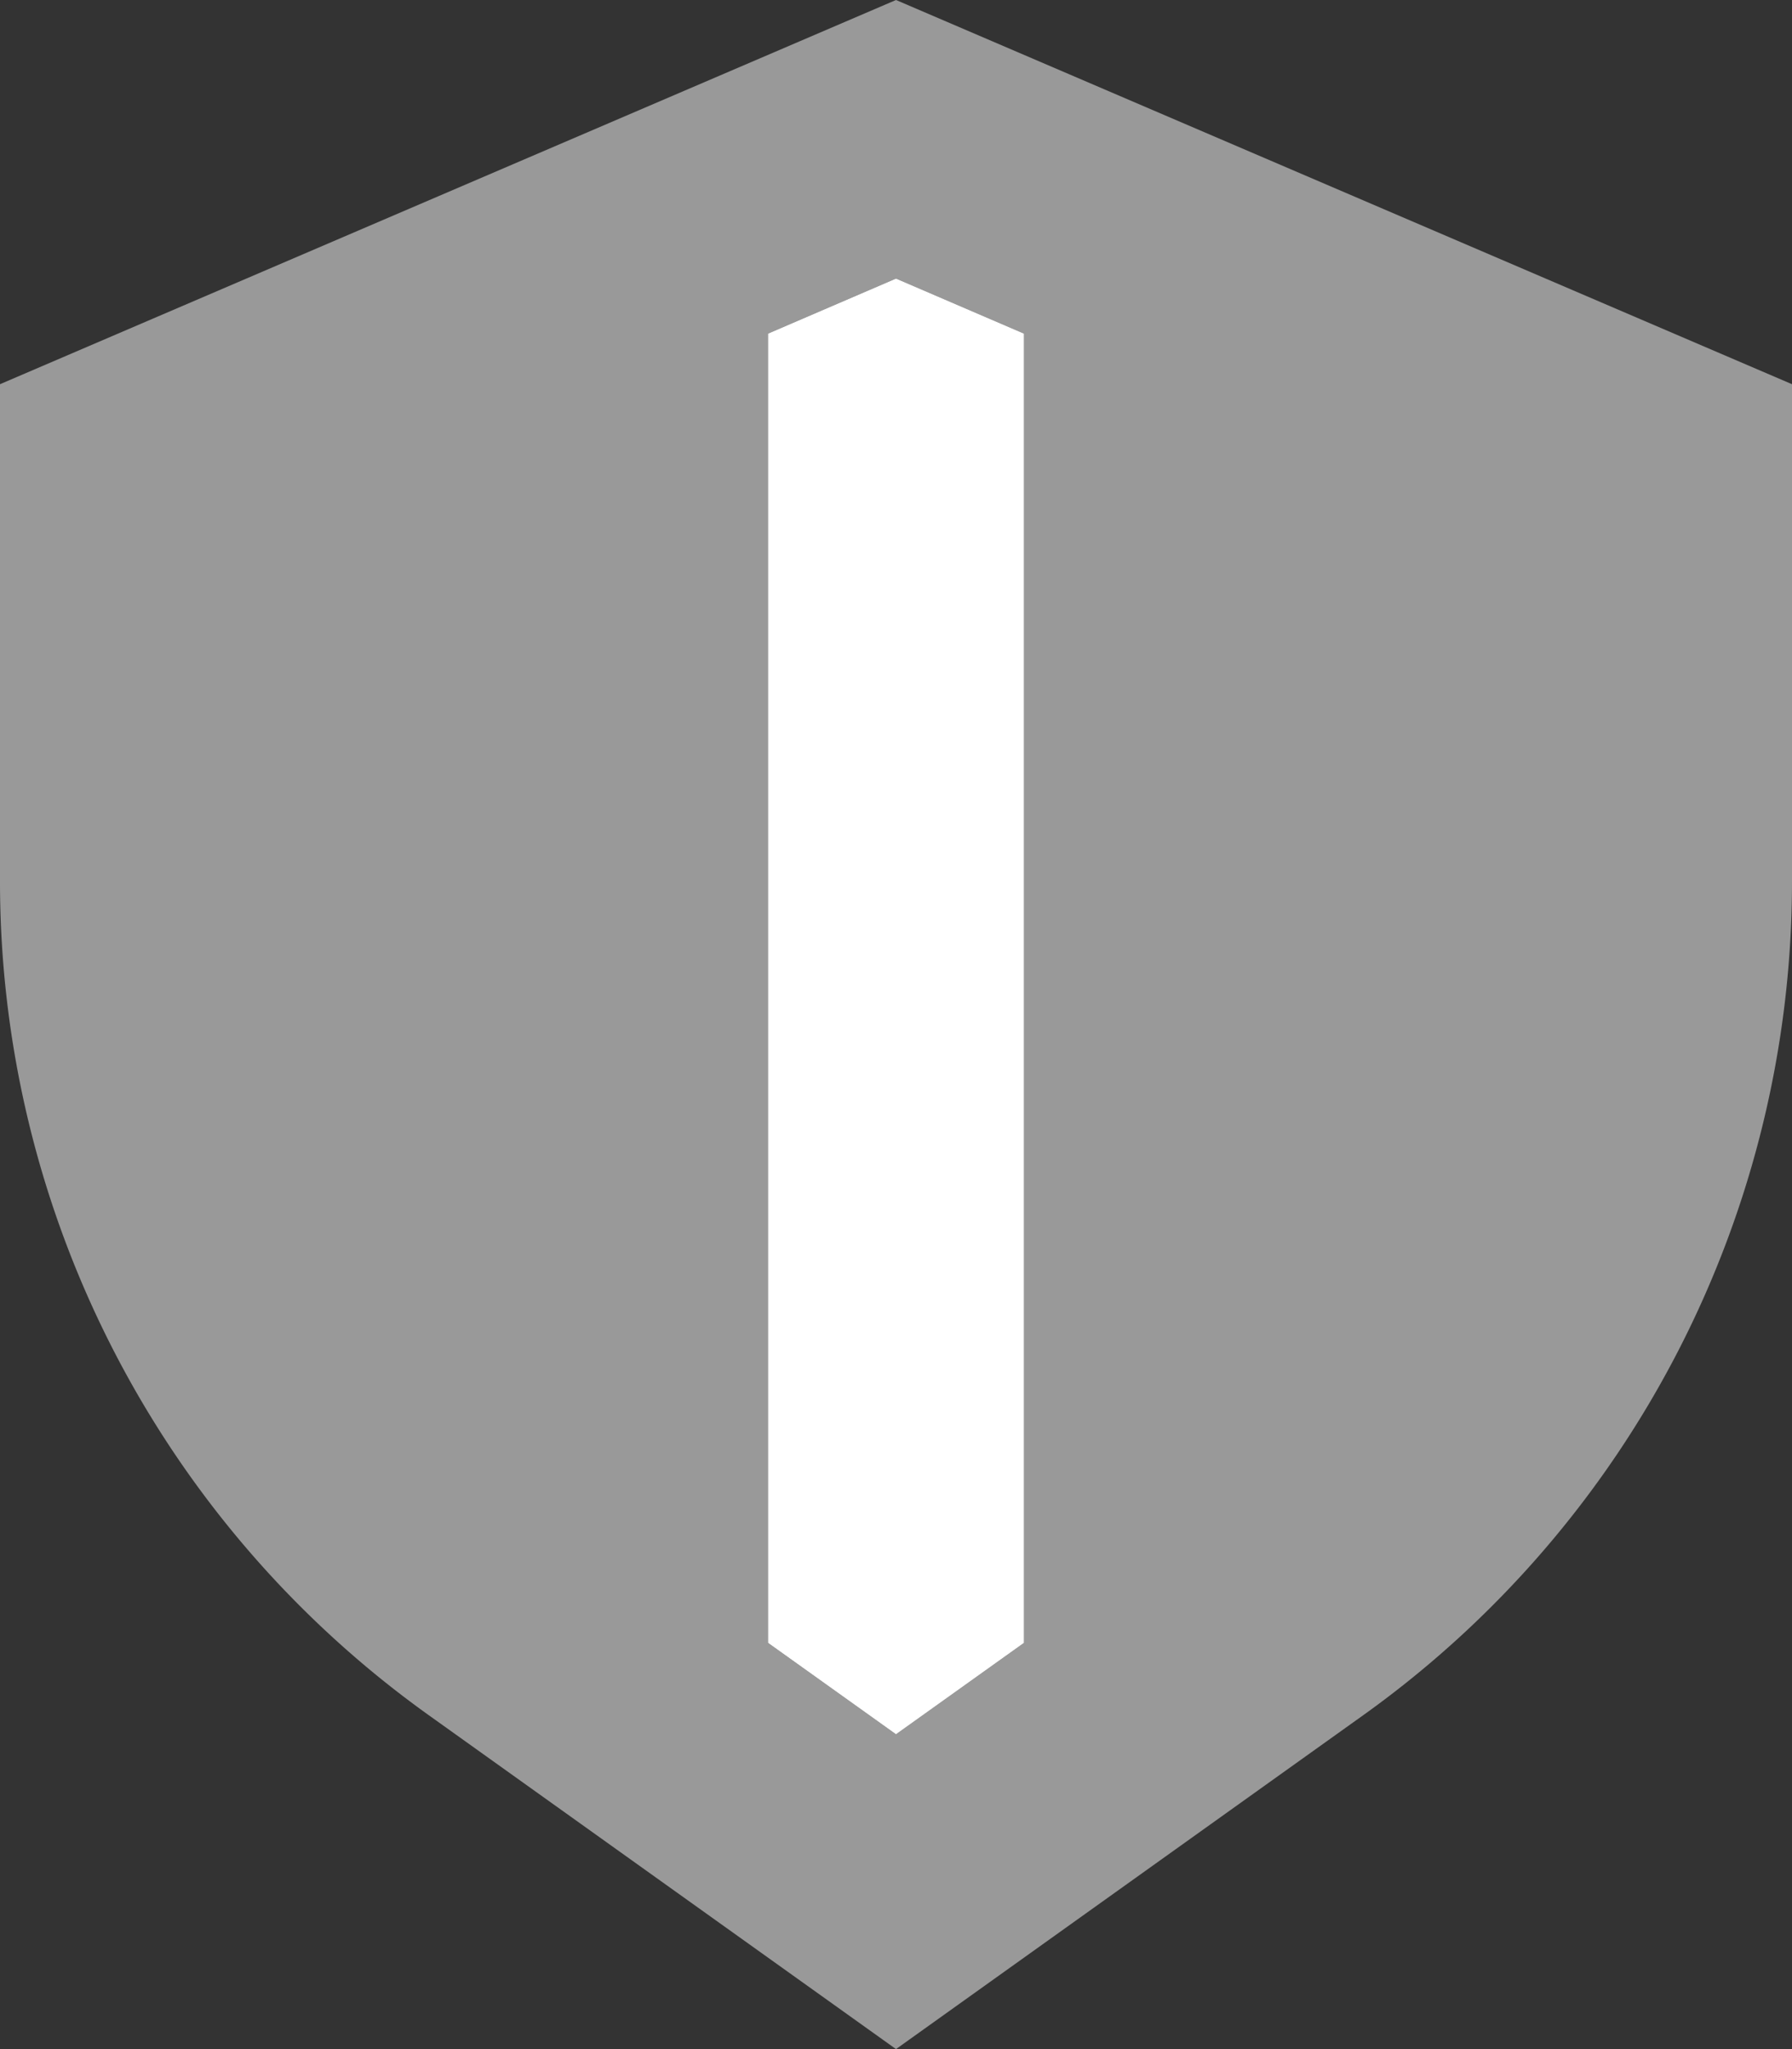<svg xmlns="http://www.w3.org/2000/svg" viewBox="0 0 14 16">
  <rect x="0" y="0" width="14" height="16" fill="#333333" stroke="none"/>
  <path
    d="M3.35 13.393A8 8 0 0 1 0 6.883V3l7-3 7 3v3.883a8.002 8.002 0 0 1-3.35 6.51L7 16l-3.65-2.607ZM6 12.828l1 .714 1-.714V2.605l-1-.43-1 .43v10.223Z"
    fill="#999999"
  /><path
    d="m7 13.542 1-.714V2.605l-1-.43-1 .43v10.223l1 .714Z"
    fill="#ffffff"
    data-player="true"
  />
</svg>
